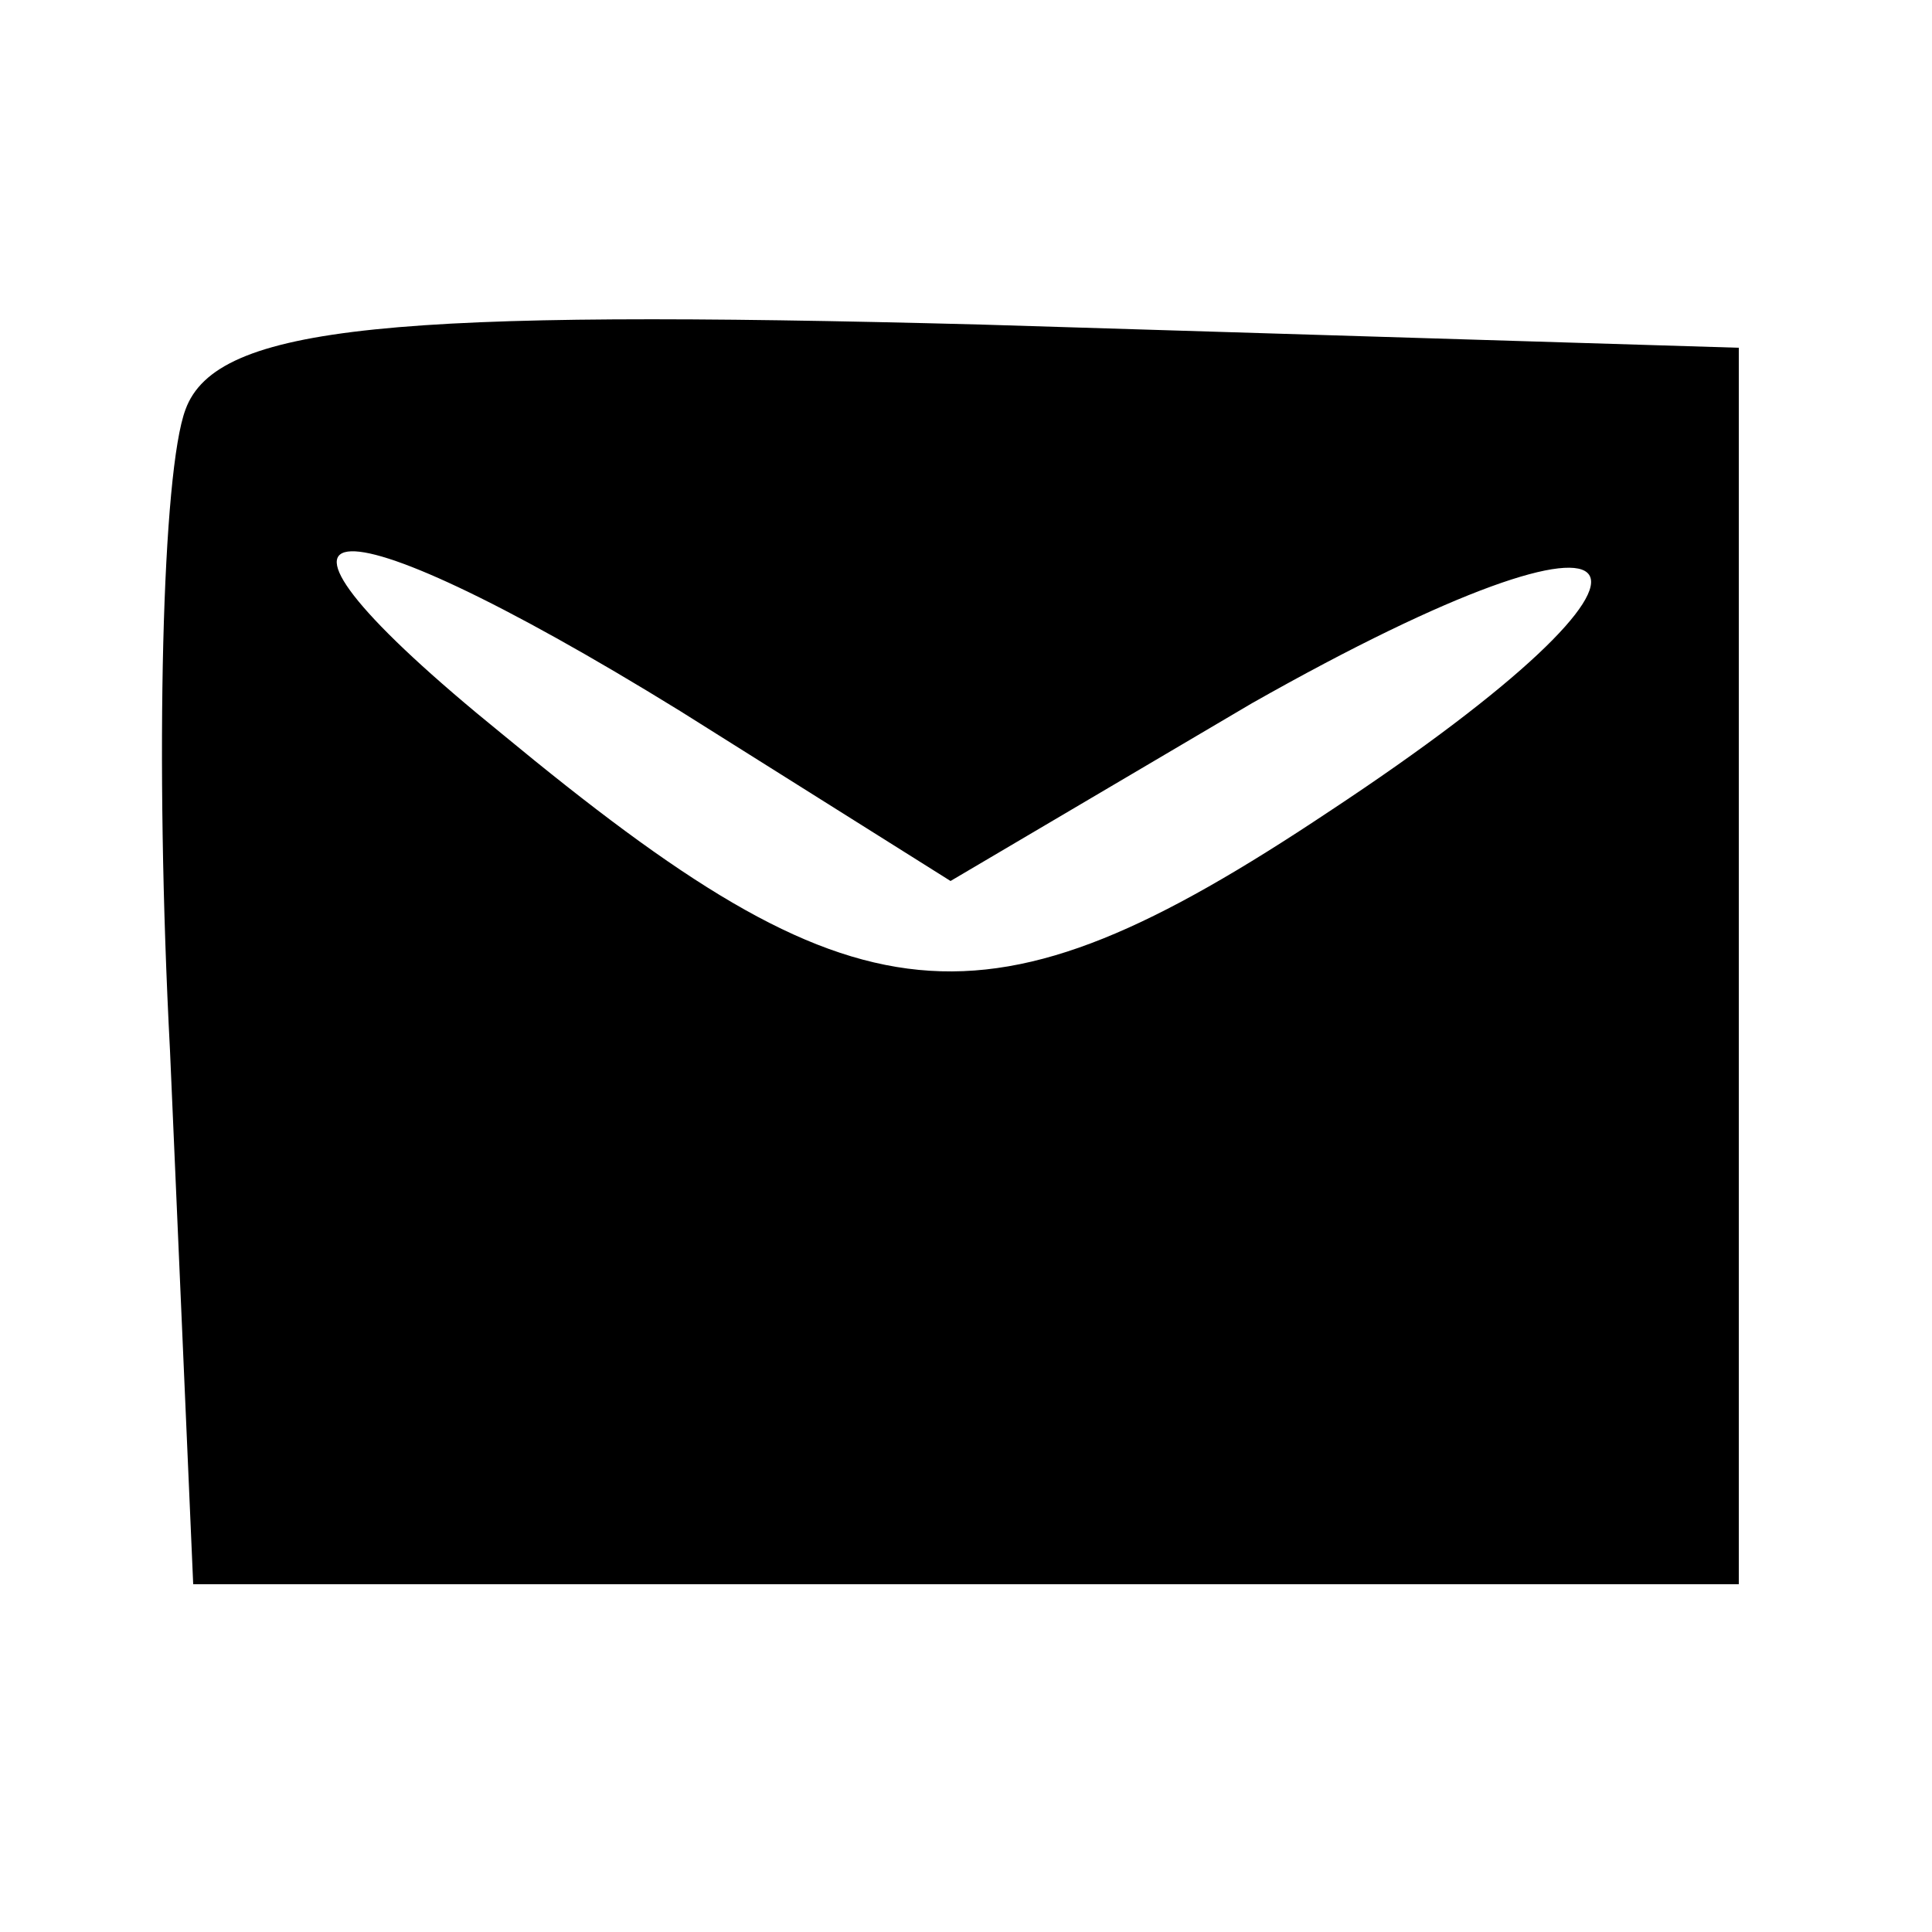 <?xml version="1.0" standalone="no"?>
<!DOCTYPE svg PUBLIC "-//W3C//DTD SVG 20010904//EN"
 "http://www.w3.org/TR/2001/REC-SVG-20010904/DTD/svg10.dtd">
<svg version="1.0" xmlns="http://www.w3.org/2000/svg"
 width="25pt" height="25pt" viewBox="0 0 25 25"
 preserveAspectRatio="xMidYMid meet">

<g transform="translate(0,25) scale(0.1,-0.1)"
fill="#000000" stroke="none">
<path d="M24 197 c-3 -8 -4 -45 -2 -83 l3 -69 100 0 100 0 0 80 0 80 -98 3
c-76 2 -99 0 -103 -11z m64 -39 l35 -22 39 23 c53 30 60 19 10 -14 -45 -30
-61 -28 -107 10 -37 30 -24 32 23 3z"/>
</g>
</svg>

